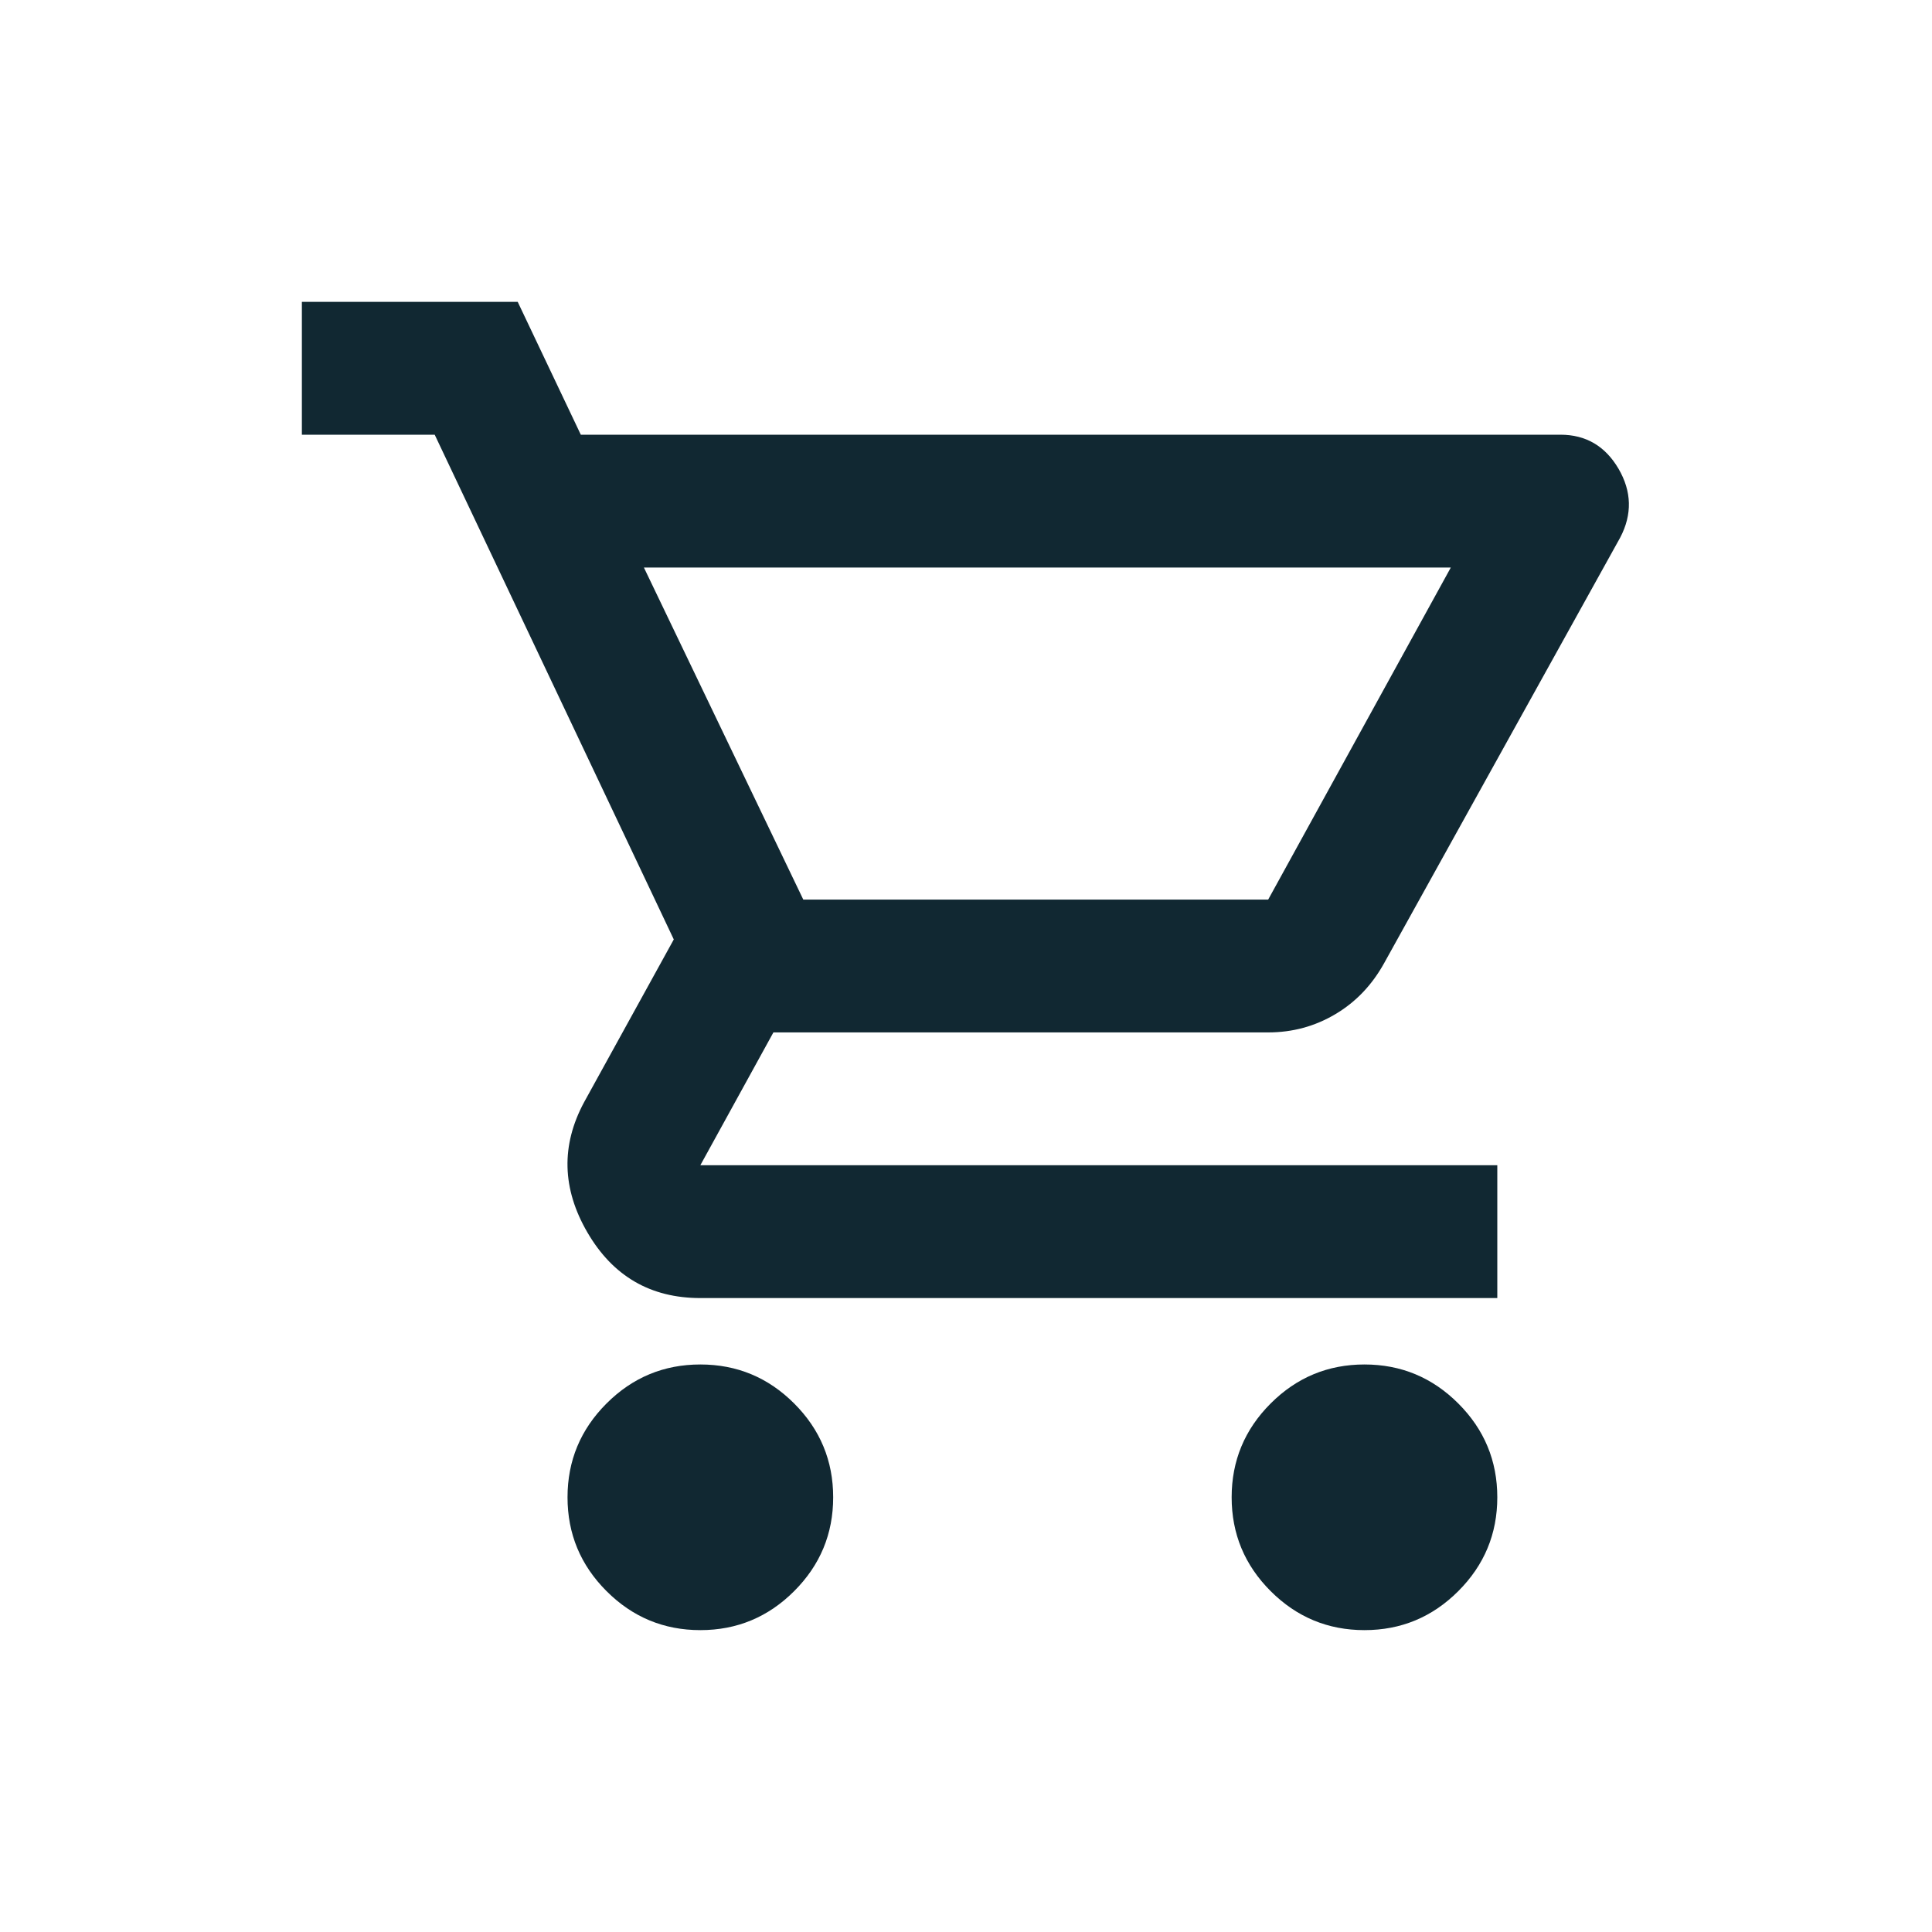 <svg width="32" height="32" viewBox="0 0 32 32" fill="none" xmlns="http://www.w3.org/2000/svg">
<path d="M11.6 27C10.995 27 10.477 26.785 10.046 26.354C9.615 25.923 9.4 25.405 9.4 24.8C9.4 24.195 9.615 23.677 10.046 23.246C10.477 22.815 10.995 22.6 11.6 22.6C12.205 22.6 12.723 22.815 13.154 23.246C13.585 23.677 13.8 24.195 13.8 24.8C13.8 25.405 13.585 25.923 13.154 26.354C12.723 26.785 12.205 27 11.6 27ZM22.6 27C21.995 27 21.477 26.785 21.046 26.354C20.615 25.923 20.4 25.405 20.4 24.8C20.4 24.195 20.615 23.677 21.046 23.246C21.477 22.815 21.995 22.6 22.6 22.6C23.205 22.6 23.723 22.815 24.154 23.246C24.585 23.677 24.8 24.195 24.8 24.8C24.8 25.405 24.585 25.923 24.154 26.354C23.723 26.785 23.205 27 22.6 27ZM10.665 9.4L13.305 14.9H21.005L24.03 9.4H10.665ZM9.62 7.2H25.845C26.267 7.2 26.587 7.388 26.808 7.764C27.027 8.14 27.037 8.52 26.835 8.905L22.93 15.945C22.728 16.312 22.458 16.596 22.119 16.797C21.78 16.999 21.408 17.1 21.005 17.1H12.81L11.6 19.3H24.8V21.5H11.6C10.775 21.5 10.152 21.138 9.73 20.414C9.308 19.69 9.29 18.97 9.675 18.255L11.16 15.56L7.2 7.2H5V5H8.575L9.62 7.2Z" fill="#112832"/>
</svg>
